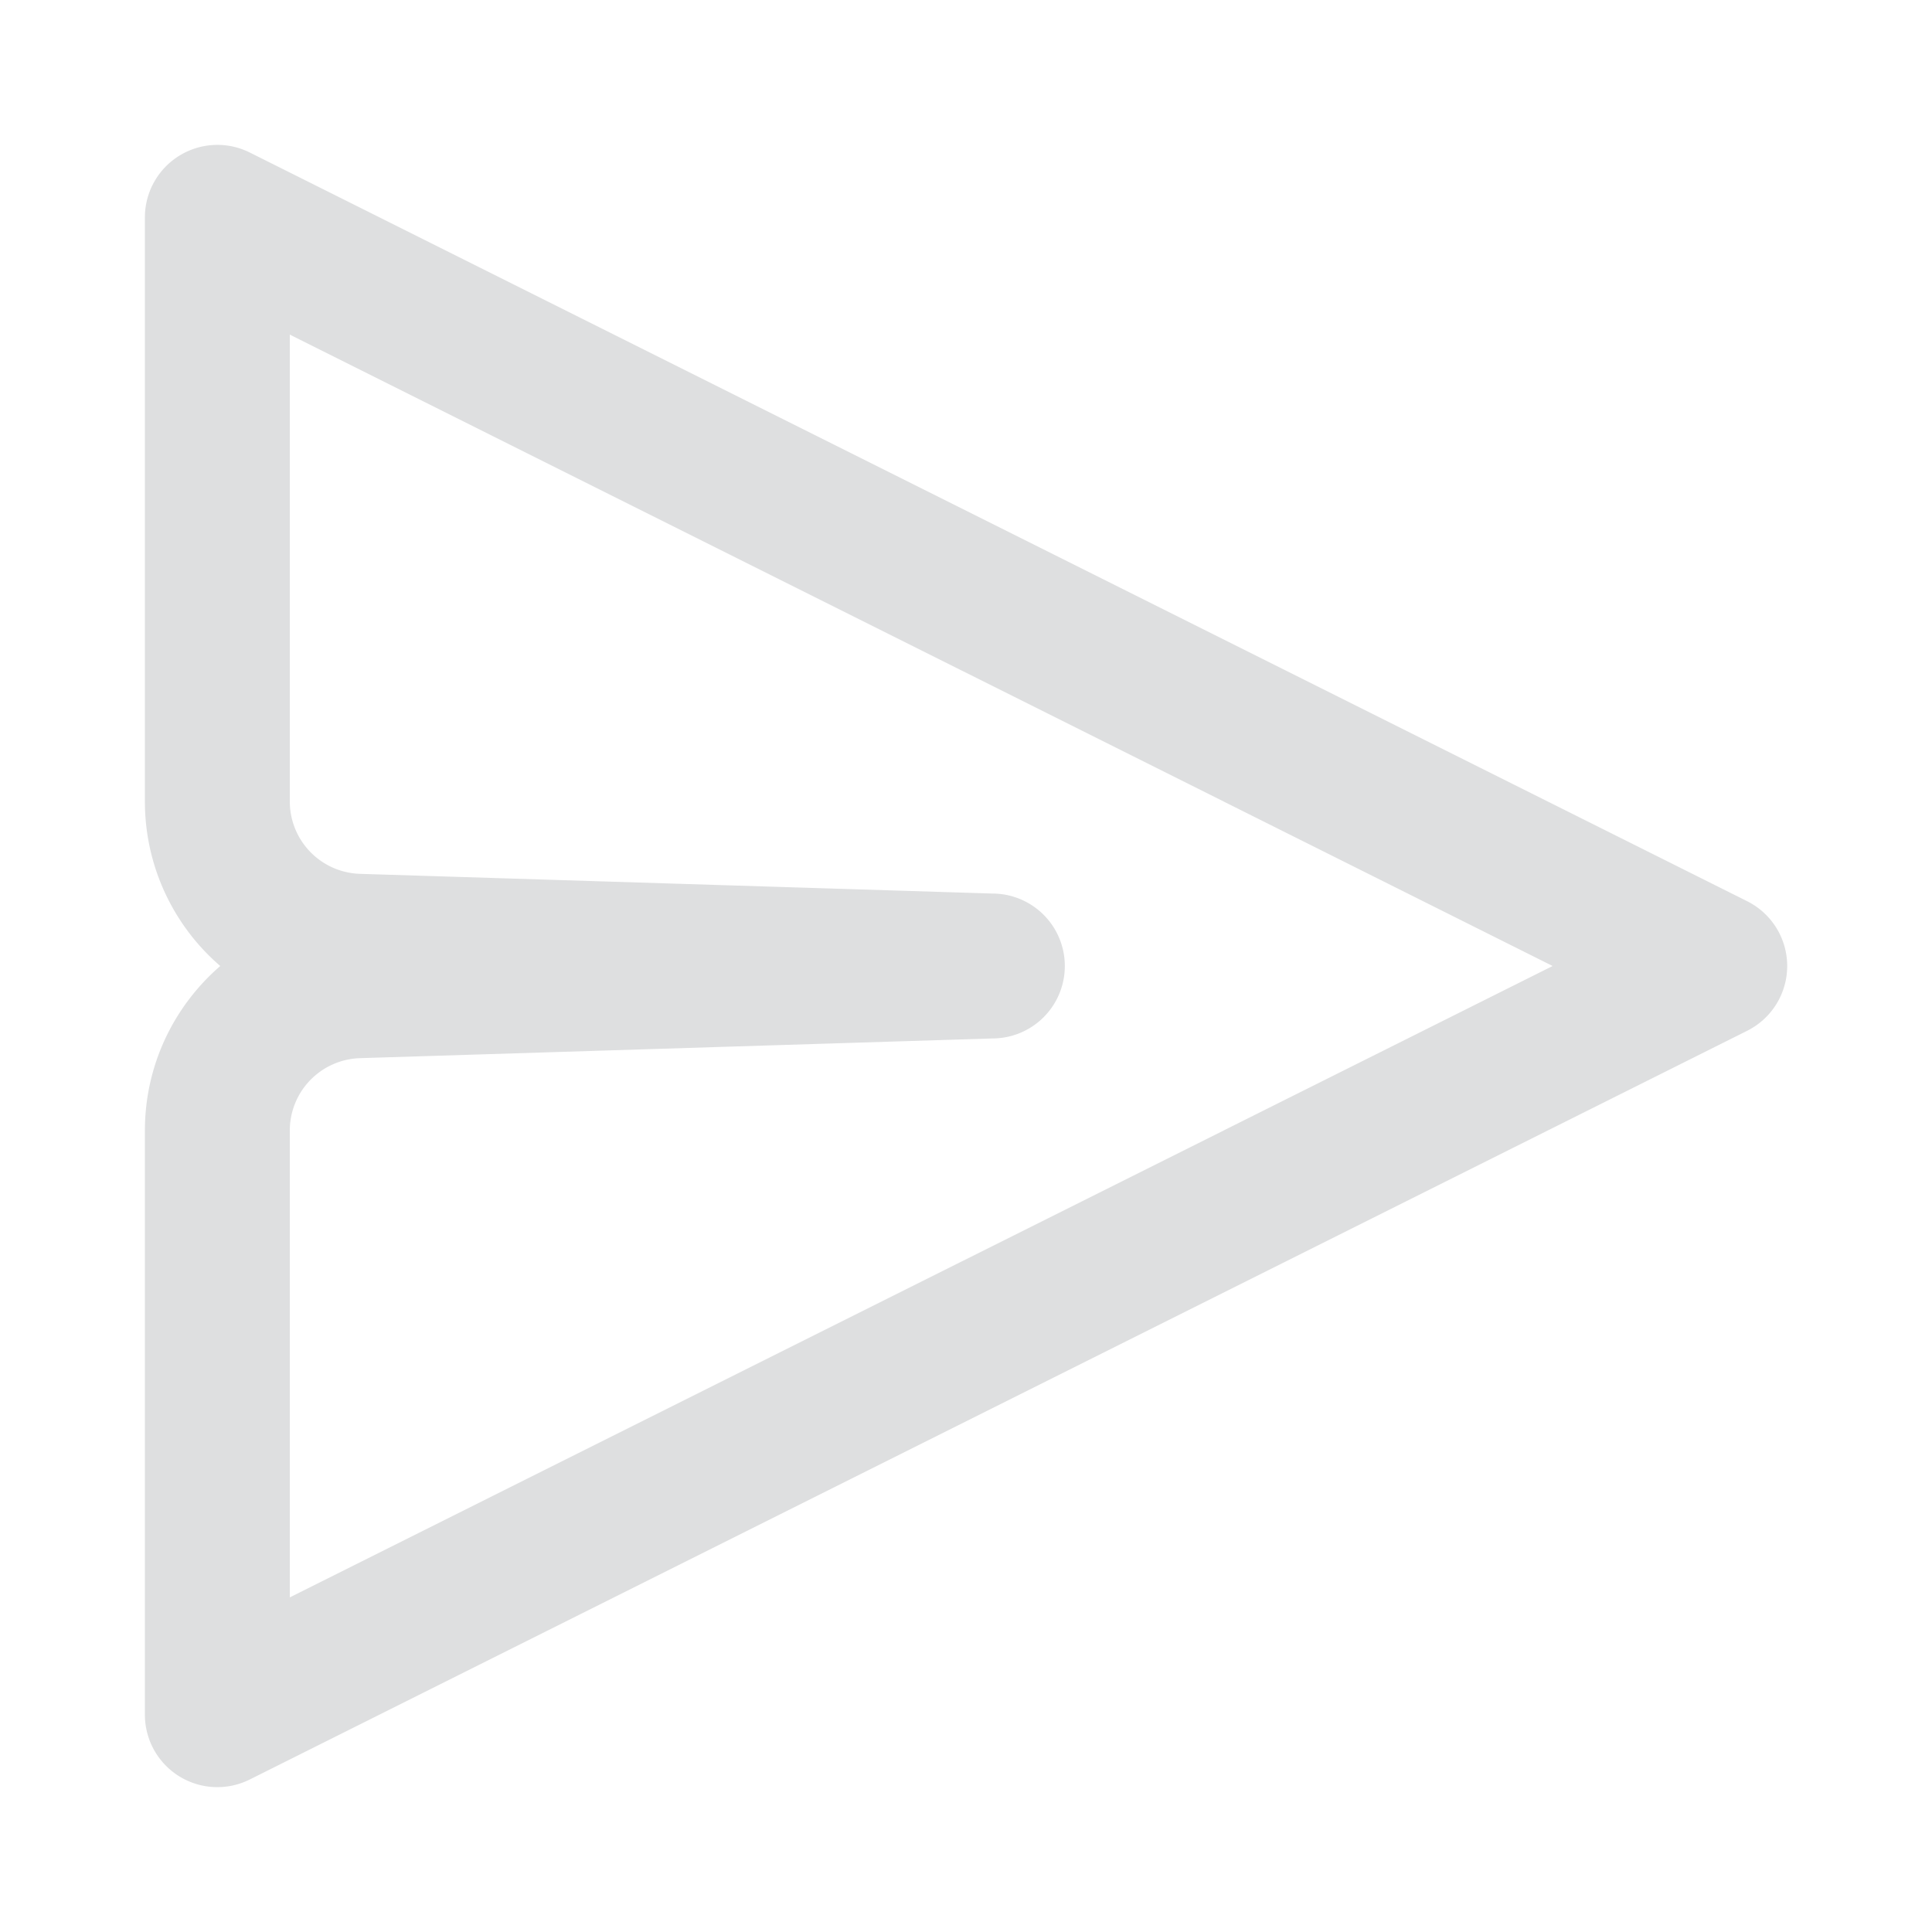 <svg xmlns:xlink="http://www.w3.org/1999/xlink" xmlns="http://www.w3.org/2000/svg" data-psh="true" aria-hidden="true" viewBox="0 0 20 20" class="is-inline" width="20" height="20"><path fill="#D1D2D3" fill-rule="evenodd" d="M1.856 1.612a.75.75 0 0 1 .73-.033l15.5 7.75a.75.75 0 0 1 0 1.342l-15.5 7.75A.75.75 0 0 1 1.5 17.75v-6.046c0-.68.302-1.29.78-1.704a2.246 2.246 0 0 1-.78-1.704V2.25a.75.75 0 0 1 .356-.638ZM3 3.464v4.832a.75.75 0 0 0 .727.75l6.546.204a.75.75 0 0 1 0 1.5l-6.546.204a.75.75 0 0 0-.727.75v4.832L16.073 10 3 3.464Z" clip-rule="evenodd" fill-opacity="0.7"></path></svg>
